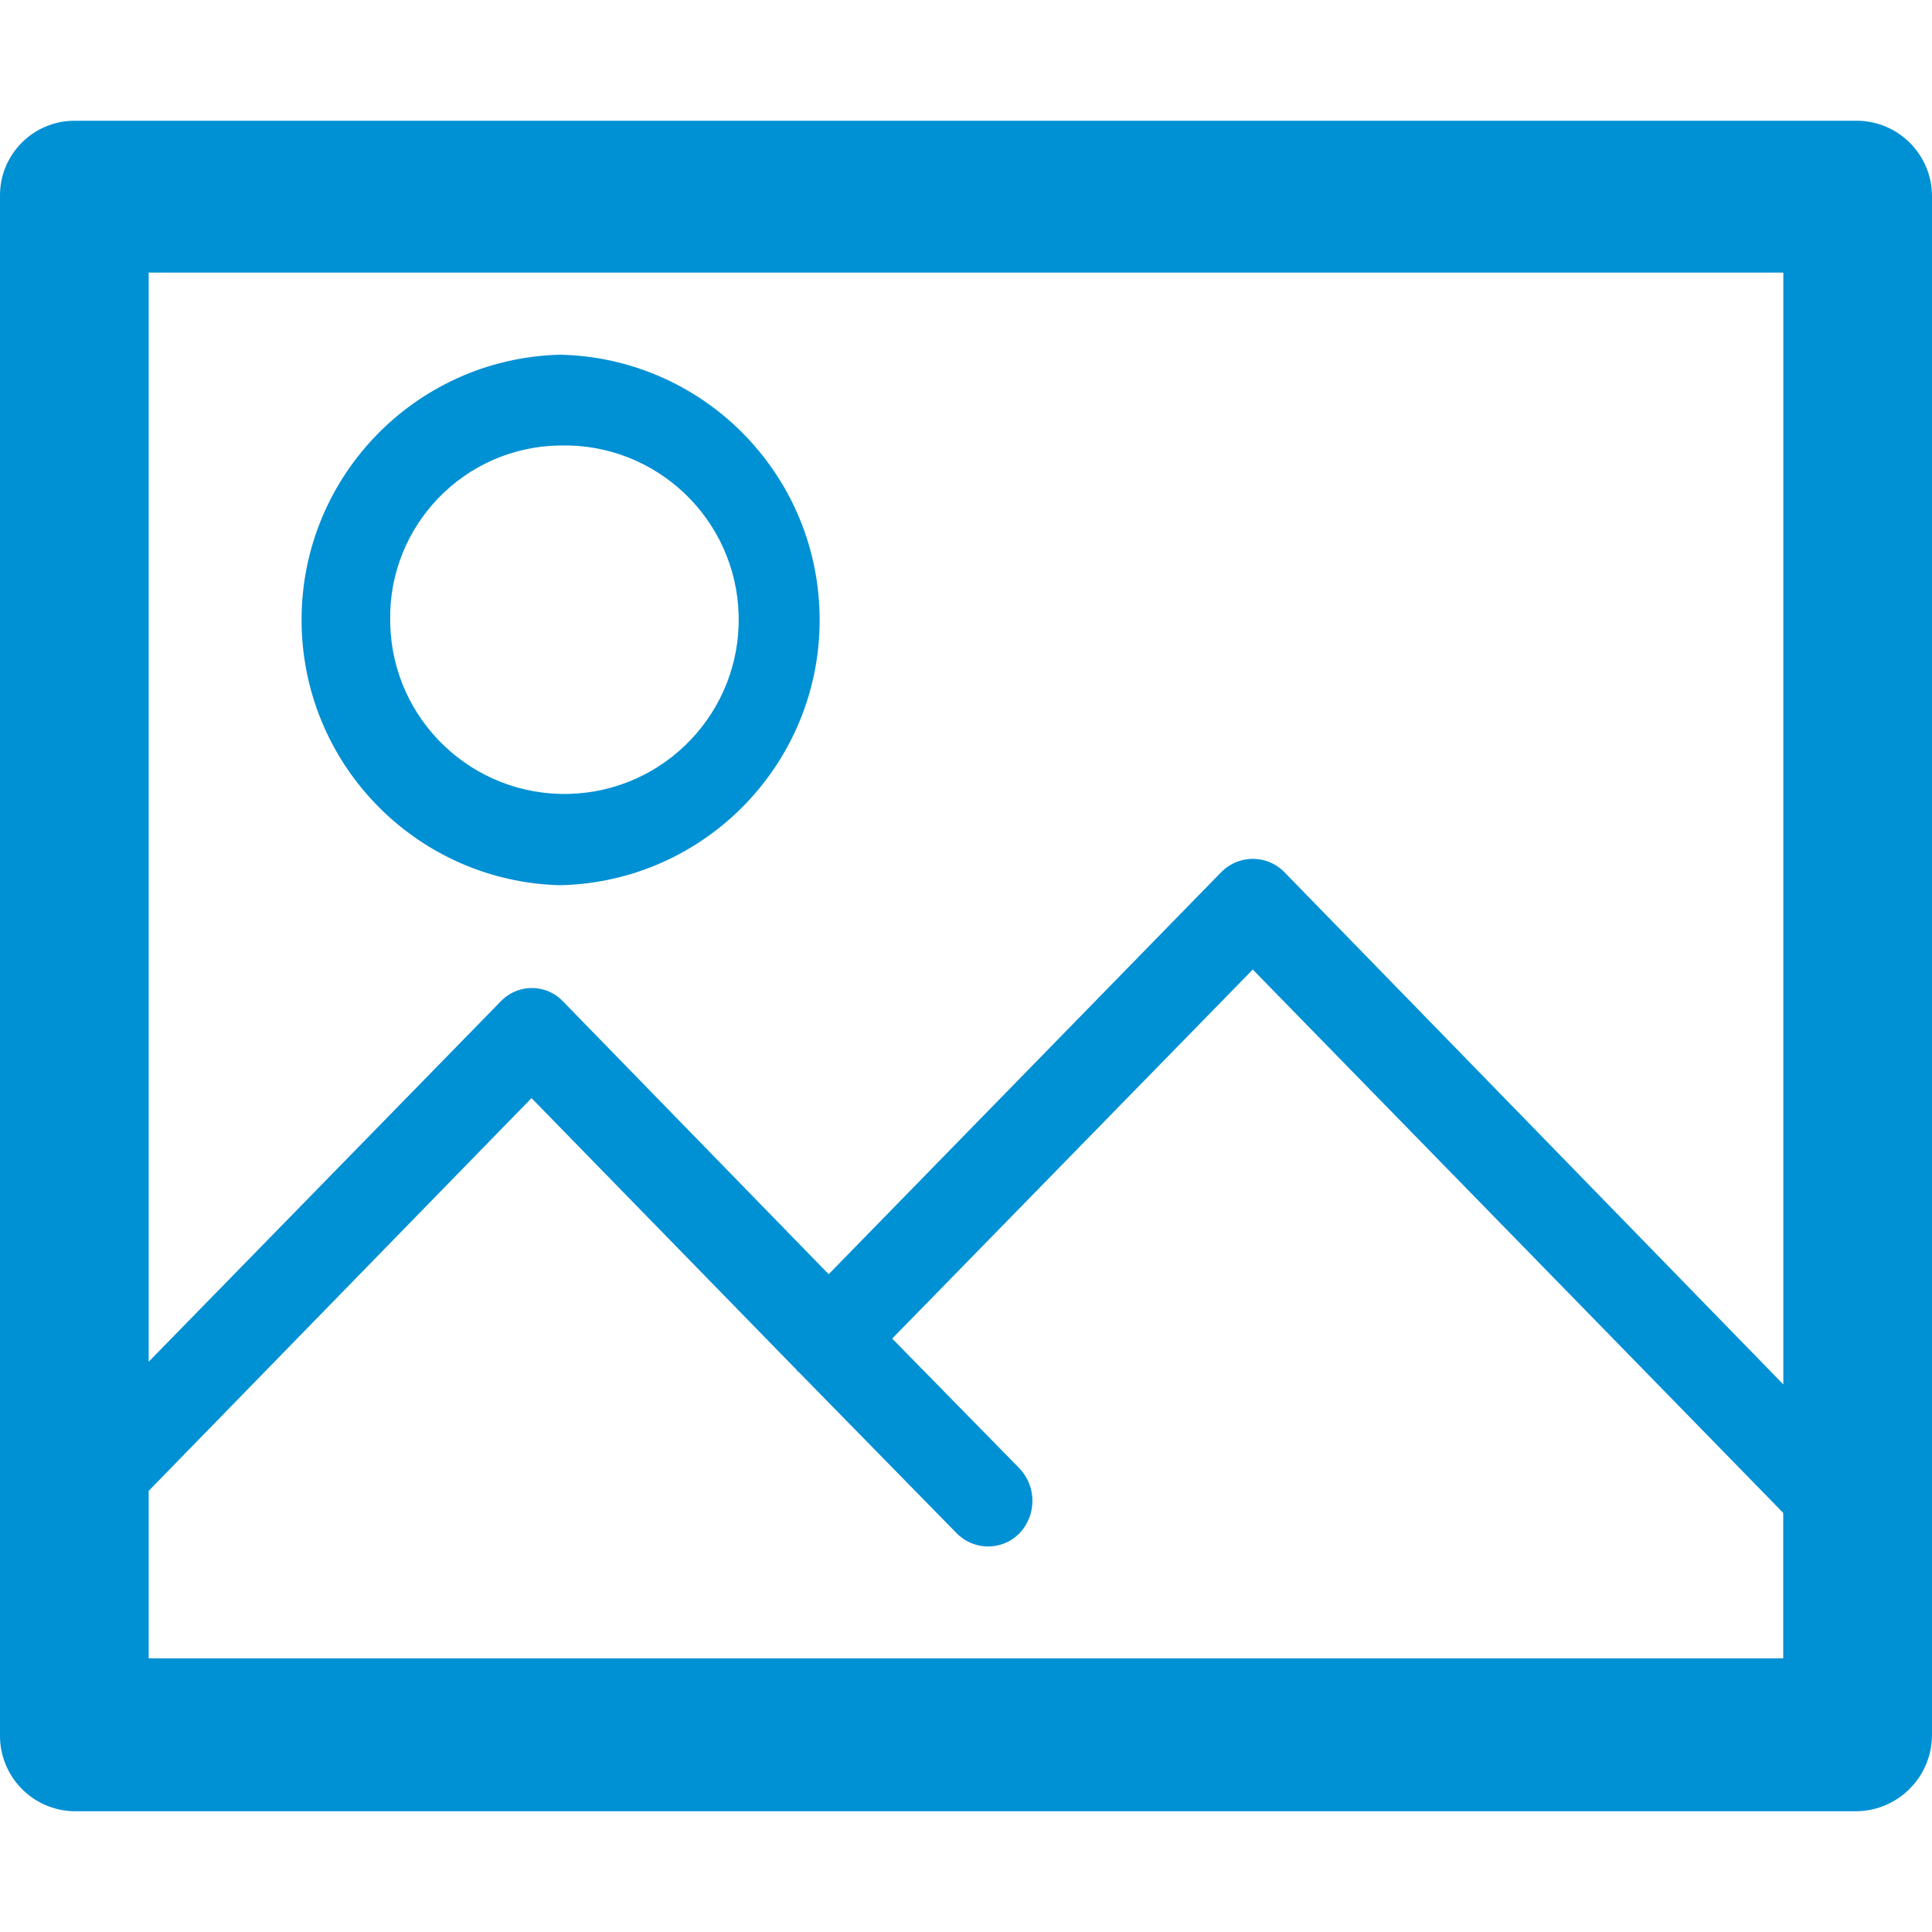 <?xml version="1.0" encoding="UTF-8" standalone="no"?>
<svg width="64px" height="64px" viewBox="0 0 64 64" version="1.1" xmlns="http://www.w3.org/2000/svg" xmlns:xlink="http://www.w3.org/1999/xlink">
    <!-- Generator: Sketch 39.1 (31720) - http://www.bohemiancoding.com/sketch -->
    <title>icon-picture-blue</title>
    <desc>Created with Sketch.</desc>
    <defs></defs>
    <g id="cart/order/product" stroke="none" stroke-width="1" fill="none" fill-rule="evenodd">
        <g id="icon-picture-blue" fill="#0090D4">
            <path d="M61.52,4 L2.446,4 C1.081,4.014 -0.014,5.132 0,6.498 L0,6.506 L0,57.458 C-0.023,58.834 1.07,59.97 2.446,60 L61.52,60 C62.902,59.971 64.005,58.84 64,57.458 L64,6.506 C64.003,5.131 62.895,4.011 61.52,4 L61.52,4 Z M59.075,45.86 L59.075,45.861 L42.551,28.895 C41.988,28.315 41.062,28.301 40.482,28.864 C40.472,28.874 40.461,28.884 40.451,28.895 L27.451,42.21 L18.651,33.173 C18.111,32.603 17.211,32.579 16.641,33.119 C16.622,33.137 16.604,33.155 16.587,33.173 L4.925,45.11 L4.925,9.03 L59.075,9.03 L59.075,45.86 Z M4.925,54.934 L4.925,49.387 L17.607,36.376 L26.407,45.397 L26.407,45.432 L26.441,45.432 L31.682,50.782 C32.24,51.362 33.162,51.38 33.742,50.822 C33.756,50.809 33.769,50.796 33.782,50.782 C34.34,50.182 34.34,49.253 33.782,48.653 L29.555,44.342 L41.5,32.117 L59.072,50.117 L59.072,54.93 L59.075,54.934 L4.925,54.934 Z M18.55,29.324 C23.403,29.22 27.253,25.202 27.15,20.349 C27.049,15.642 23.258,11.85 18.55,11.75 C13.697,11.876 9.866,15.913 9.993,20.766 C10.115,25.441 13.876,29.201 18.55,29.324 Z M18.524,14.757 L18.55,14.757 C21.738,14.675 24.388,17.192 24.469,20.38 C24.551,23.567 22.034,26.217 18.846,26.299 C15.659,26.38 13.009,23.863 12.927,20.676 C12.926,20.636 12.926,20.596 12.925,20.557 C12.87,17.409 15.376,14.812 18.524,14.757 Z" id="Combined-Shape"></path>
        </g>
    </g>
</svg>